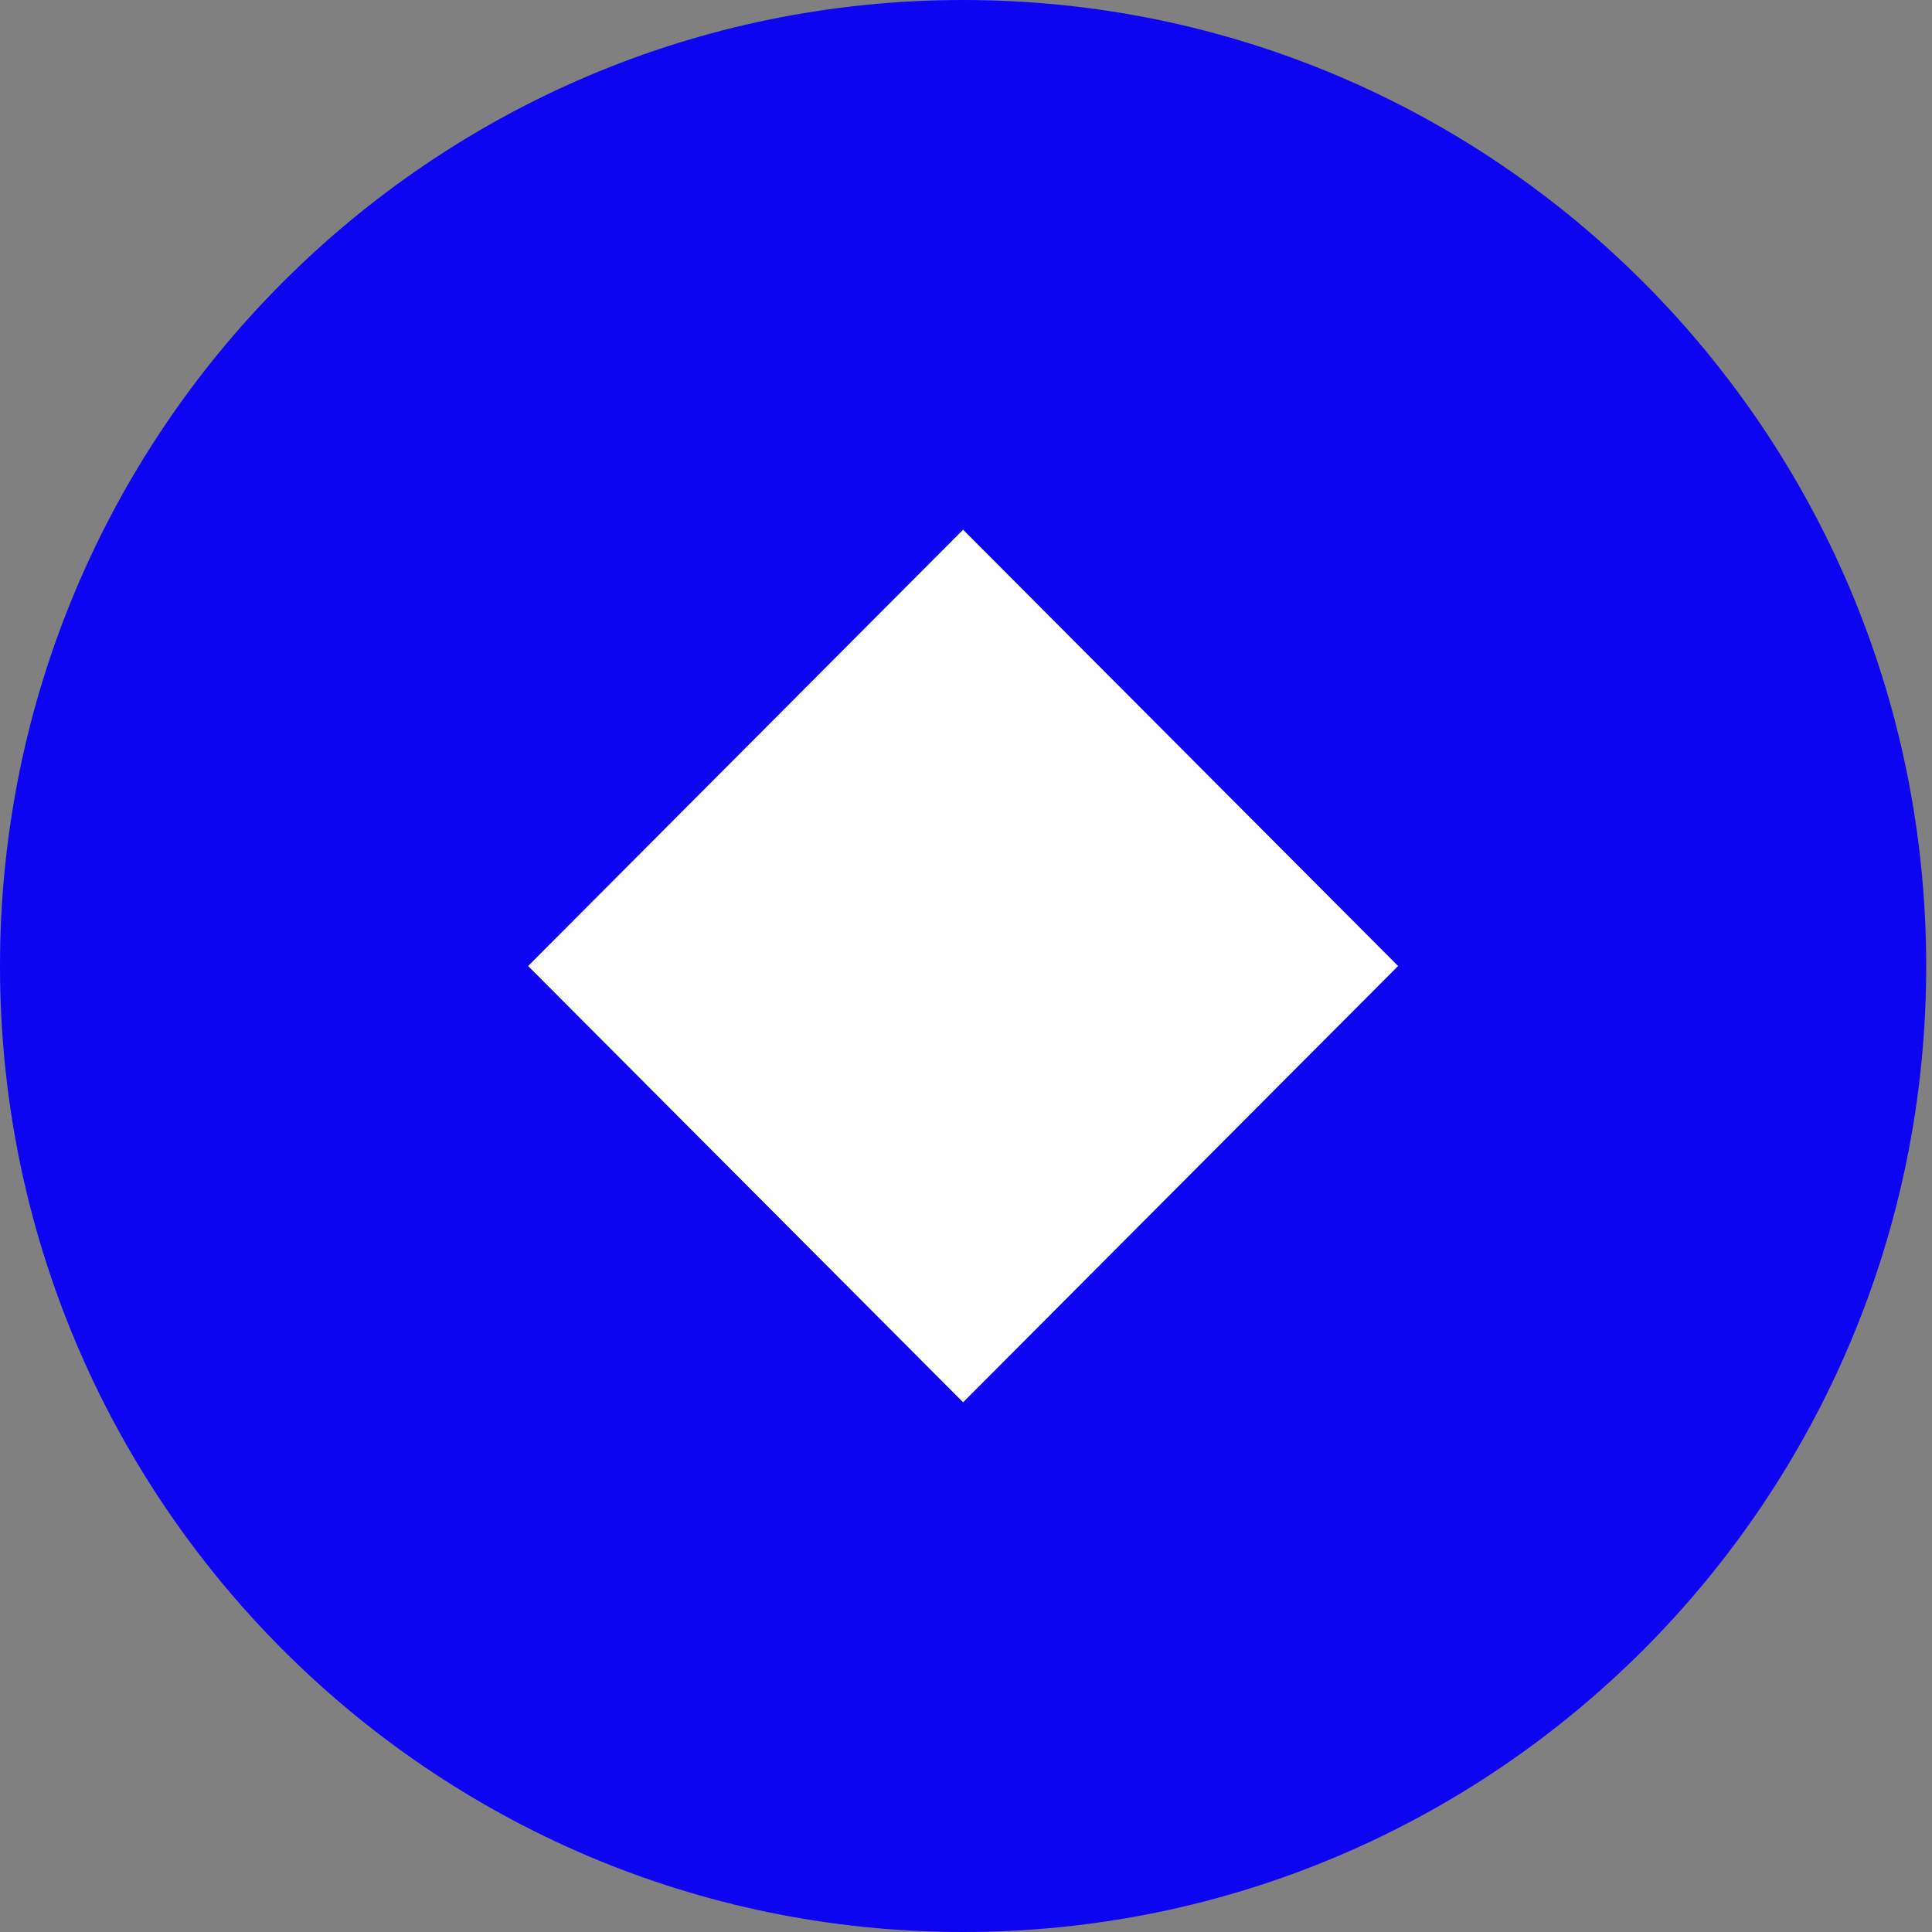 <svg width="34" height="34" viewBox="0 0 34 34" fill="none" xmlns="http://www.w3.org/2000/svg">
    <rect x="0" y="0" width="34" height="34" fill="#808080" stroke="none"/>
    <path d="M0 17C0 7.611 7.588 0 16.949 0C26.31 0 33.898 7.611 33.898 17C33.898 26.389 26.31 34 16.949 34C7.588 34 0 26.389 0 17Z" fill="#0D05F2"/>
    <path d="M9.294 17L16.949 9.322L24.604 17L16.949 24.678L9.294 17Z" fill="white"/>
</svg>
